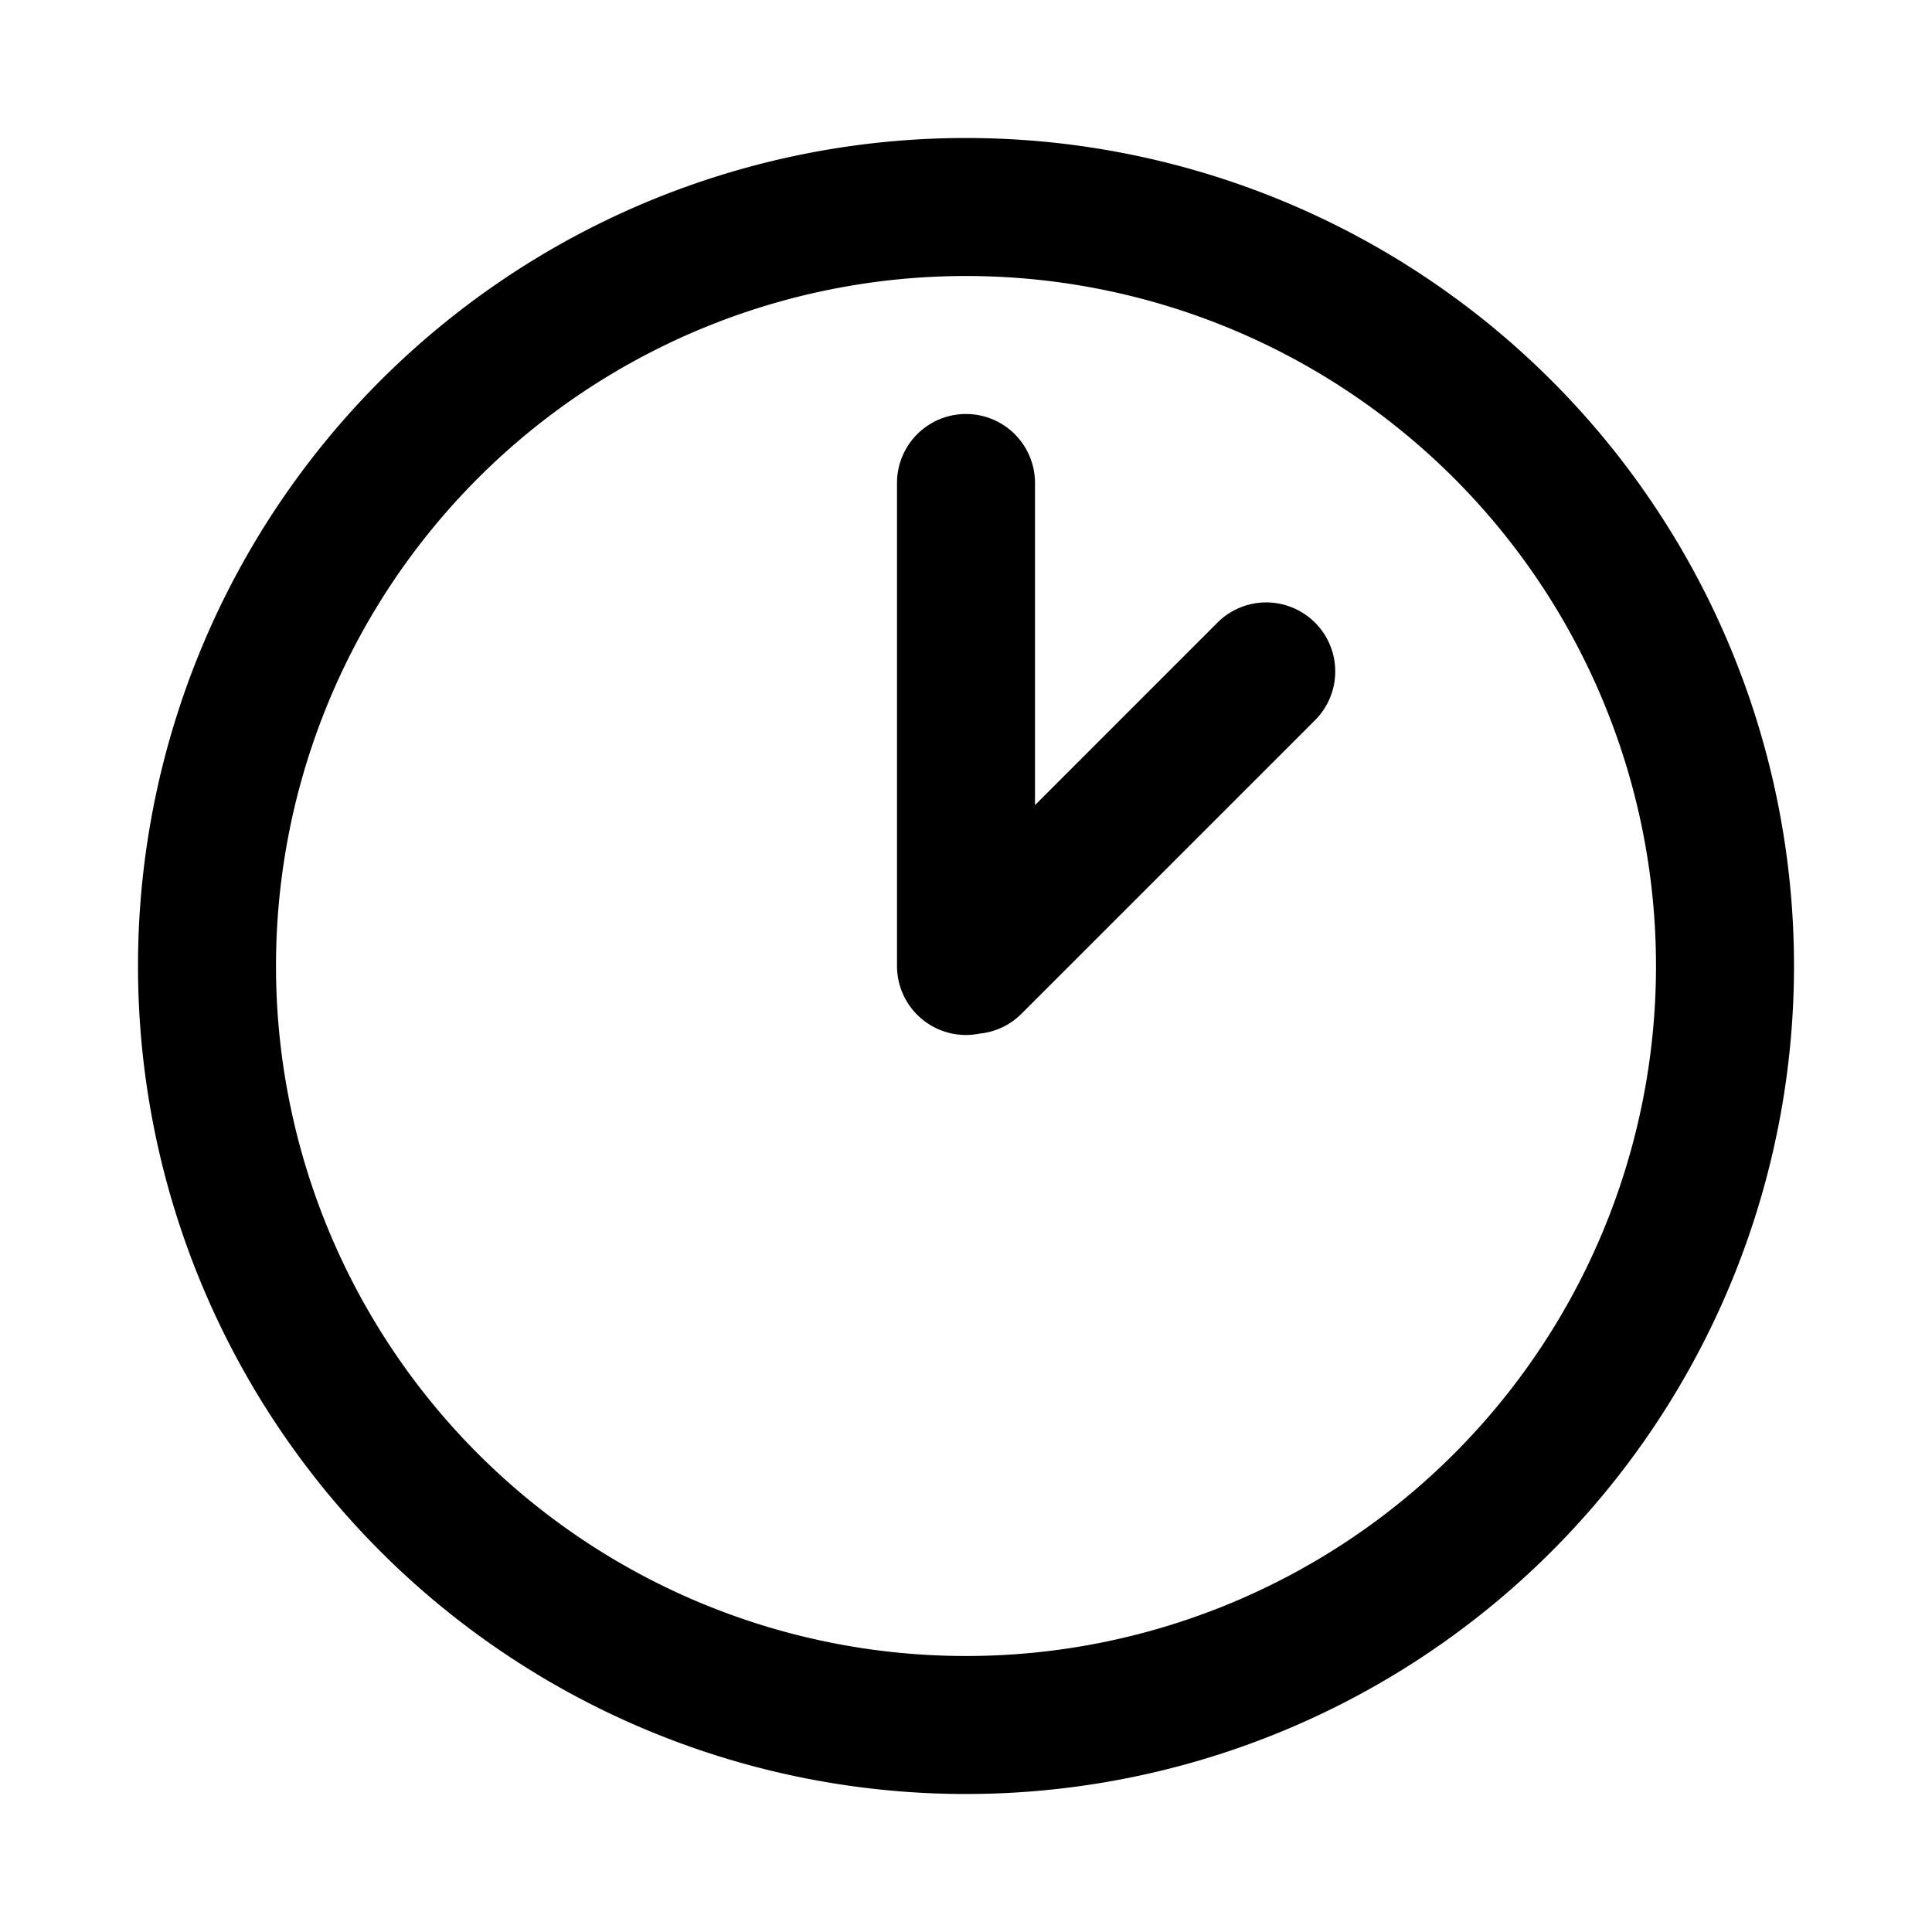 <svg viewBox="0 0 14 14" xmlns="http://www.w3.org/2000/svg"><path d="M7 7.5a.5.5 0 0 1-.5-.5V3.5a.5.5 0 0 1 1 0v2.334l1.316-1.316a.5.5 0 1 1 .707.707L7.402 7.346a.498.498 0 0 1-.304.144A.503.503 0 0 1 7 7.5Z"/><path fill-rule="evenodd" clip-rule="evenodd" d="M13 7A6 6 0 1 1 1 7a6 6 0 0 1 12 0Zm-6 5A5 5 0 1 0 7 2a5 5 0 0 0 0 10Z"/></svg>